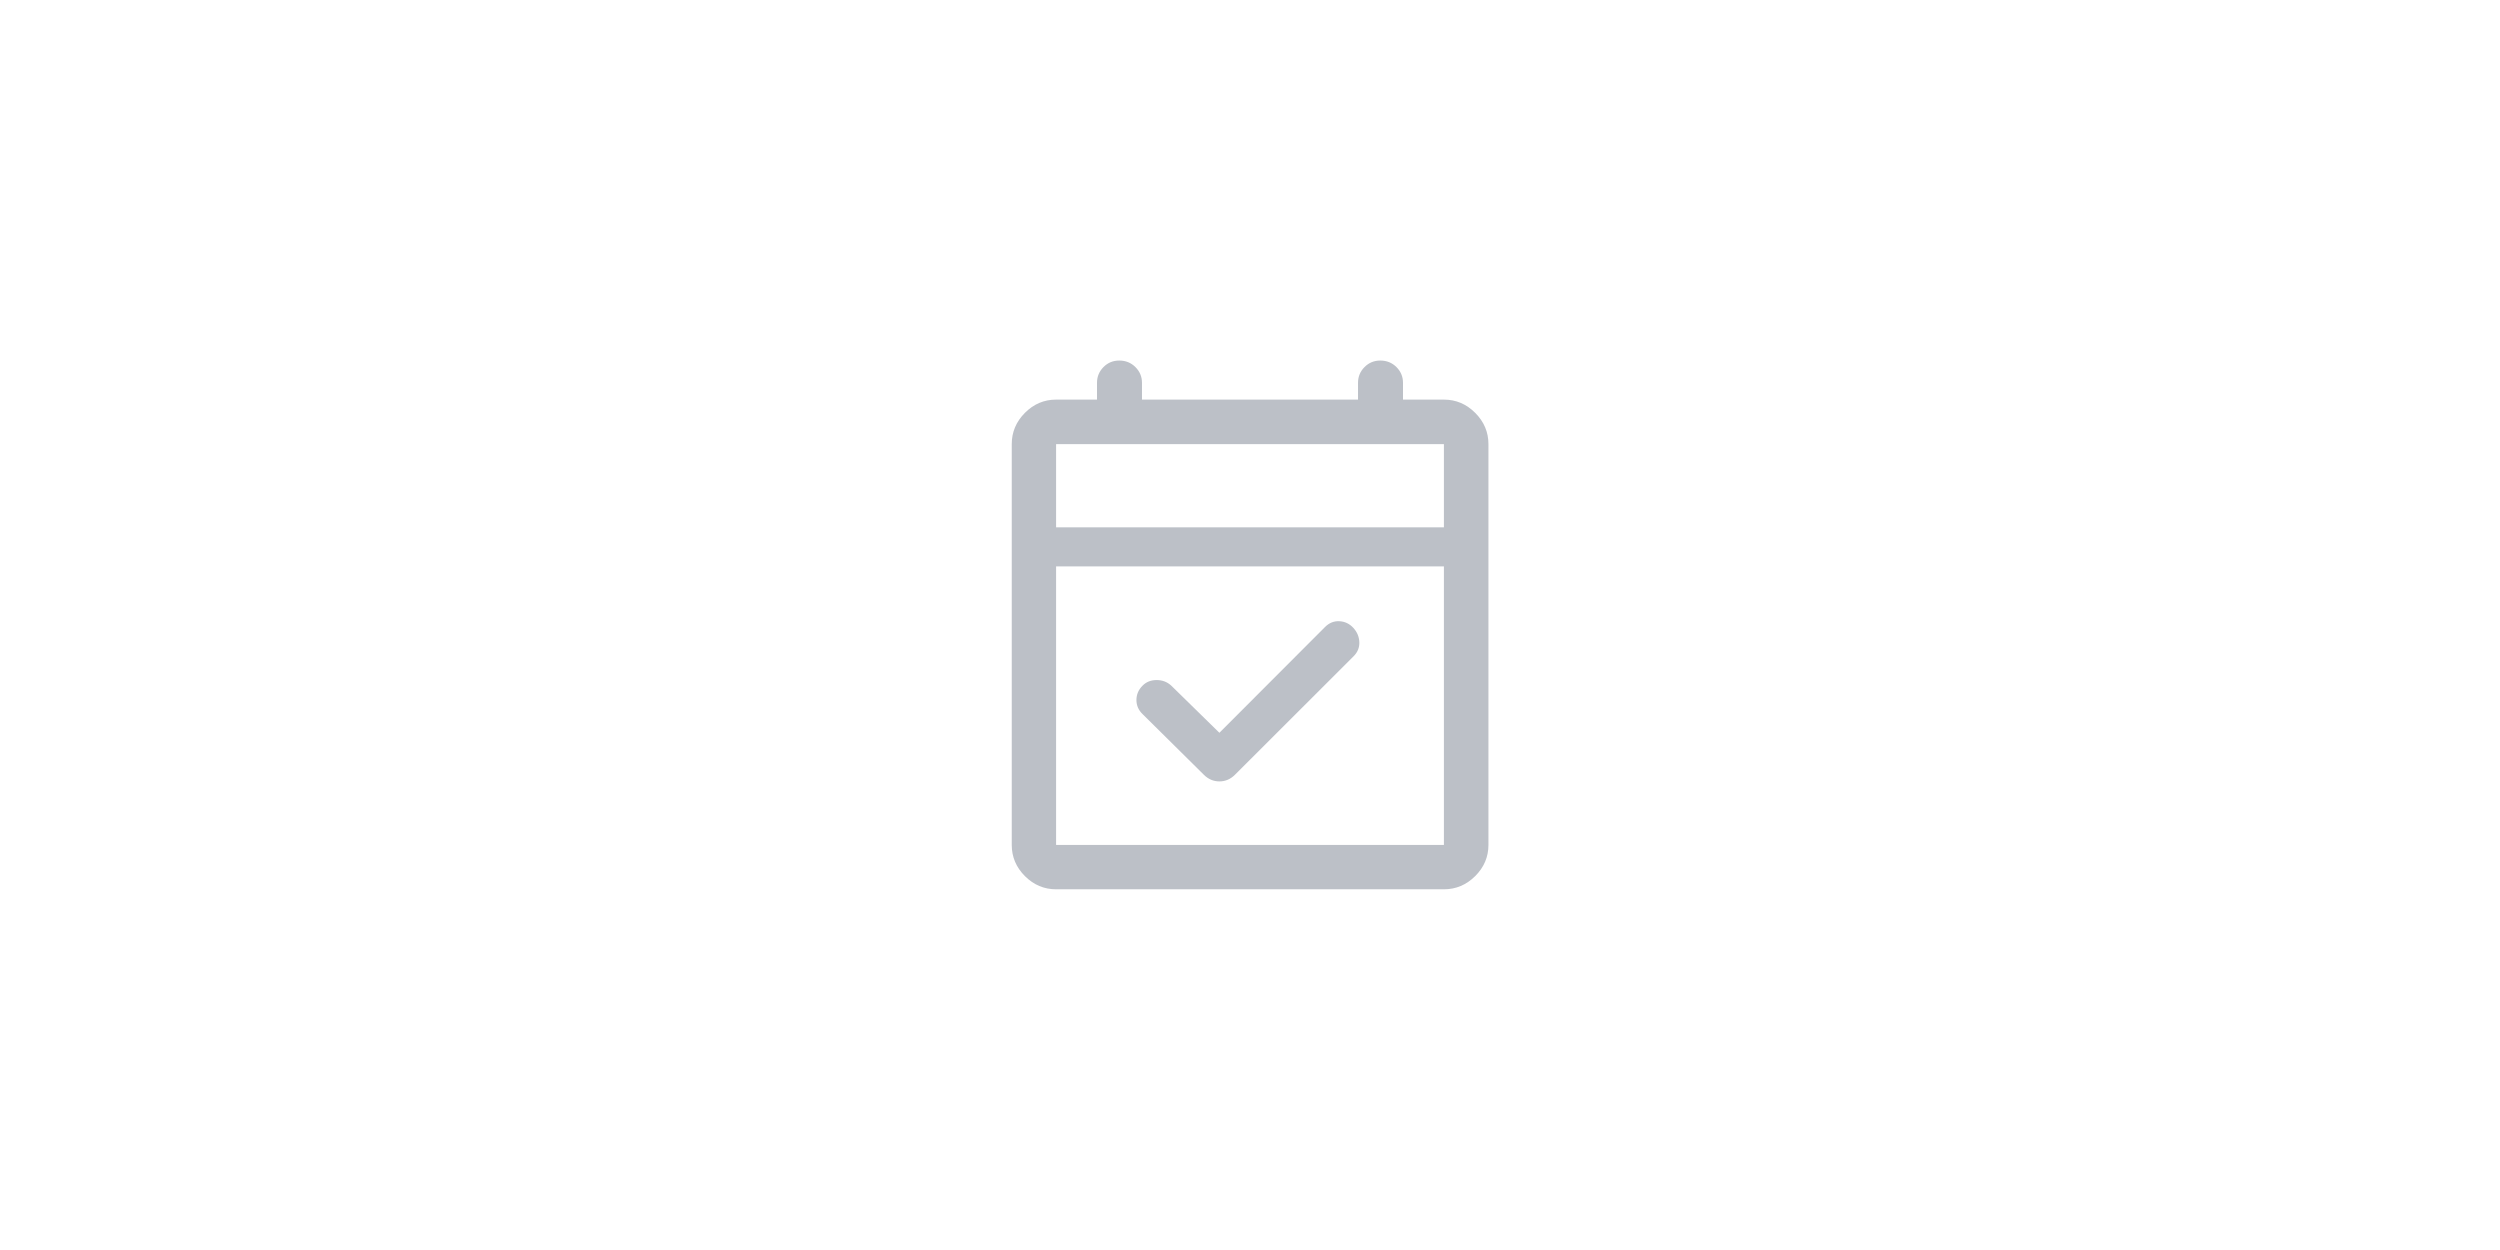 <svg width="96" height="48" viewBox="0 0 96 48" fill="none" xmlns="http://www.w3.org/2000/svg">
<path d="M46.228 29.751L43.878 27.425C43.719 27.273 43.639 27.091 43.639 26.88C43.639 26.669 43.718 26.484 43.877 26.326C44.017 26.185 44.196 26.114 44.415 26.114C44.633 26.114 44.82 26.185 44.974 26.326L46.825 28.139L50.882 24.076C51.04 23.918 51.223 23.844 51.432 23.855C51.64 23.865 51.818 23.949 51.965 24.107C52.112 24.266 52.19 24.448 52.198 24.656C52.207 24.863 52.134 25.044 51.98 25.199L47.422 29.751C47.252 29.921 47.053 30.006 46.825 30.006C46.597 30.006 46.398 29.921 46.228 29.751ZM40.554 34.149C40.094 34.149 39.695 33.98 39.357 33.643C39.02 33.305 38.851 32.906 38.851 32.446V17.054C38.851 16.592 39.02 16.192 39.357 15.853C39.695 15.514 40.094 15.345 40.554 15.345H42.125V14.698C42.125 14.464 42.208 14.263 42.374 14.095C42.54 13.928 42.742 13.845 42.98 13.845C43.225 13.845 43.431 13.928 43.599 14.095C43.768 14.263 43.852 14.464 43.852 14.698V15.345H52.148V14.698C52.148 14.464 52.231 14.263 52.398 14.095C52.564 13.928 52.766 13.845 53.003 13.845C53.248 13.845 53.455 13.928 53.623 14.095C53.791 14.263 53.875 14.464 53.875 14.698V15.345H55.446C55.908 15.345 56.308 15.514 56.647 15.853C56.986 16.192 57.156 16.592 57.156 17.054V32.446C57.156 32.906 56.986 33.305 56.647 33.643C56.308 33.98 55.908 34.149 55.446 34.149H40.554ZM40.554 32.446H55.446V21.75H40.554V32.446ZM40.554 20.25H55.446V17.054H40.554V20.25Z" fill="#BCC0C7"/>
</svg>
